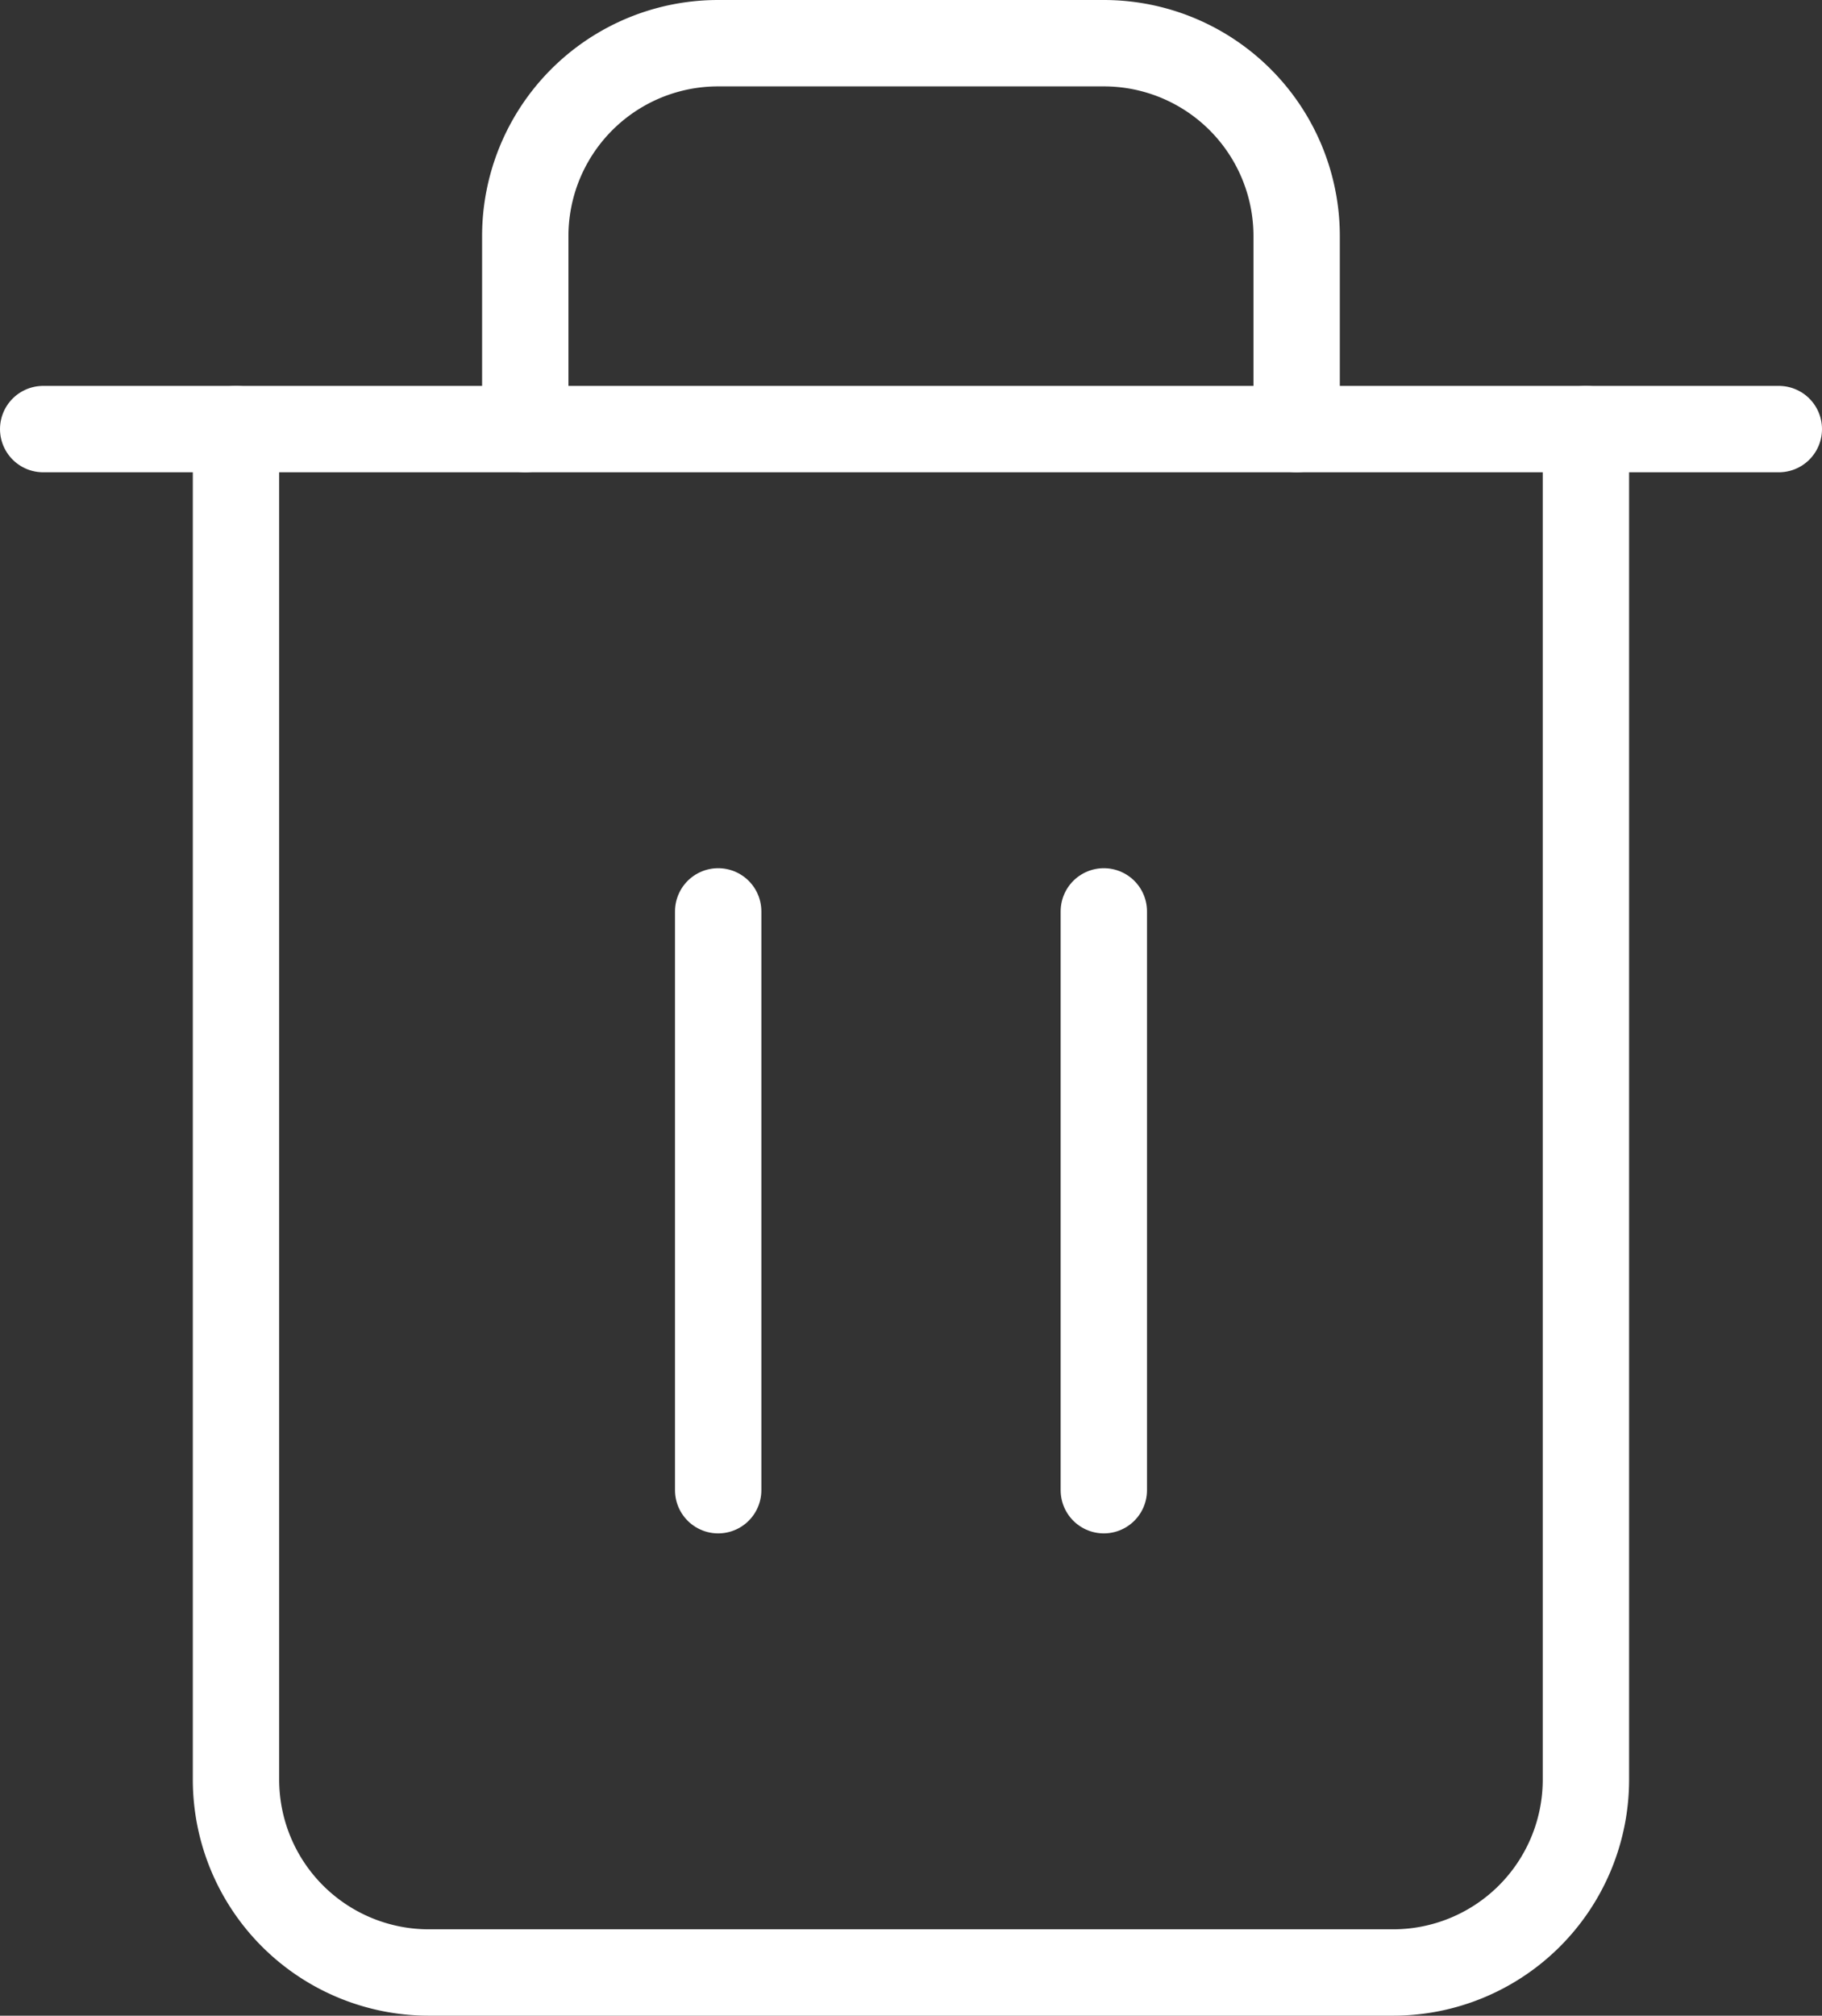 <svg xmlns="http://www.w3.org/2000/svg" width="21.1" height="23.333" viewBox="0 0 21.1 23.333">
  <rect x="0" y="0" width="21.1" height="23.333" fill="#333333" stroke="none"/>
  <g id="Icon_feather-trash-2" data-name="Icon feather-trash-2" transform="translate(-4 -2.5)">
    <path id="Path_3066" data-name="Path 3066" d="M4.5,9H24.6" transform="translate(0 -1.533)" fill="none" stroke="#fff" stroke-linecap="round" stroke-linejoin="round" stroke-width="1"/>
    <path id="Path_3067" data-name="Path 3067" d="M23.133,7.467V23.1A2.233,2.233,0,0,1,20.9,25.333H9.733A2.233,2.233,0,0,1,7.5,23.1V7.467m3.35,0V5.233A2.233,2.233,0,0,1,13.083,3H17.55a2.233,2.233,0,0,1,2.233,2.233V7.467" transform="translate(-0.767)" fill="none" stroke="#fff" stroke-linecap="round" stroke-linejoin="round" stroke-width="1"/>
    <path id="Path_3068" data-name="Path 3068" d="M15,16.5v6.7" transform="translate(-2.683 -3.45)" fill="none" stroke="#fff" stroke-linecap="round" stroke-linejoin="round" stroke-width="1"/>
    <path id="Path_3069" data-name="Path 3069" d="M21,16.5v6.7" transform="translate(-4.217 -3.45)" fill="none" stroke="#fff" stroke-linecap="round" stroke-linejoin="round" stroke-width="1"/>
  </g>
</svg>
